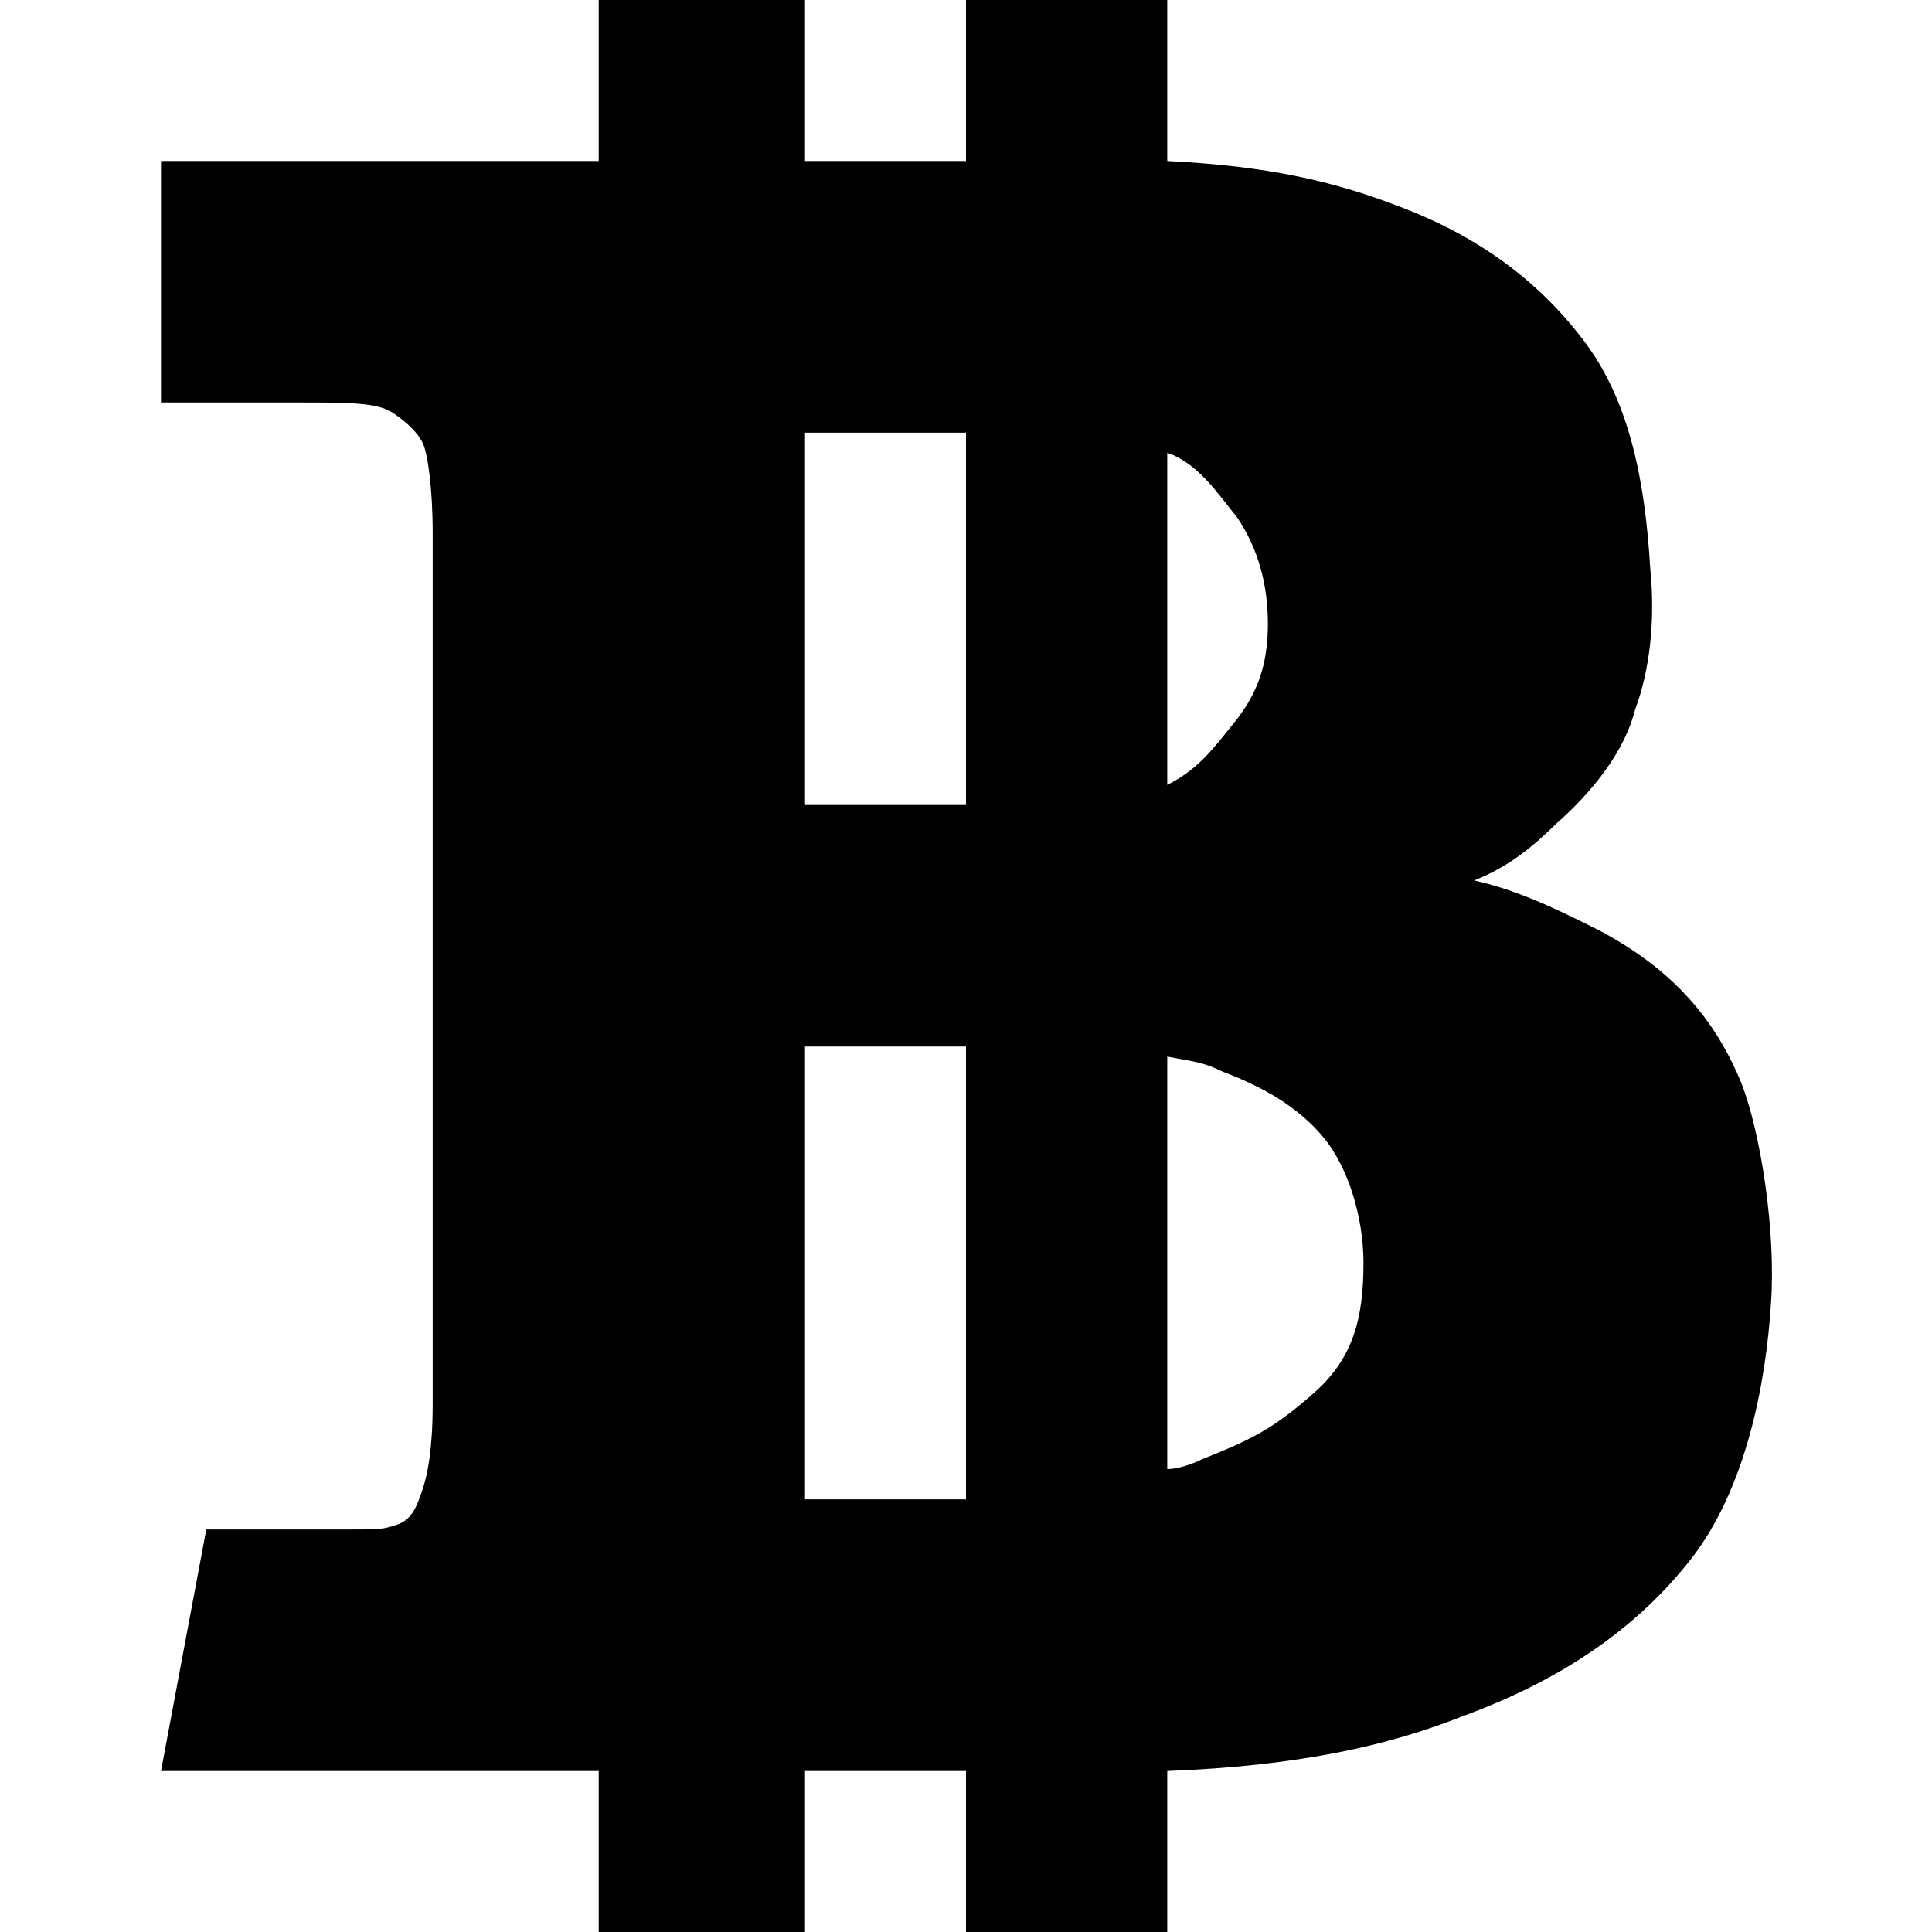 ﻿<?xml version="1.0" standalone="no"?>
<svg width="64" height="64" viewBox="0 0 320 384" version="1.1" xmlns="http://www.w3.org/2000/svg">
  <path d="M314 169c4 -10 7 -30 6 -44c-1 -16 -5 -37 -16 -51s-26 -24 -45 -31c-15 -6 -33 -10 -59 -11v-64h-40v64h-32v-64h-41v64h-87l9 48h26c9 0 9 0 12 1s4 4 5 7s2 8 2 17v173c0 9 -1 16 -2 18s-3 4 -6 6s-9 2 -18 2h-28v48h87v64h41v-64h32v64h40v-64c20 -1 33 -4 46 -9 c16 -6 28 -15 37 -27s12 -28 13 -45c1 -10 0 -20 -3 -28c-2 -8 -8 -16 -16 -23c-6 -6 -11 -9 -16 -11c9 -2 17 -6 25 -10c15 -8 23 -18 28 -30zM128 298v-74h32v74h-32zM128 86h32v90h-32v-90zM200 294v-66c6 3 9 7 13 12c5 6 7 12 7 20s-2 15 -6 21c-4 5 -8 11 -14 13z M229 107c8 7 10 15 10 26c0 9 -3 19 -8 25s-12 10 -20 13c-4 2 -6 2 -11 3v-82c2 0 5 1 7 2c10 4 14 6 22 13z" transform="matrix(1,0,0,-1,0,384)"/>
</svg>